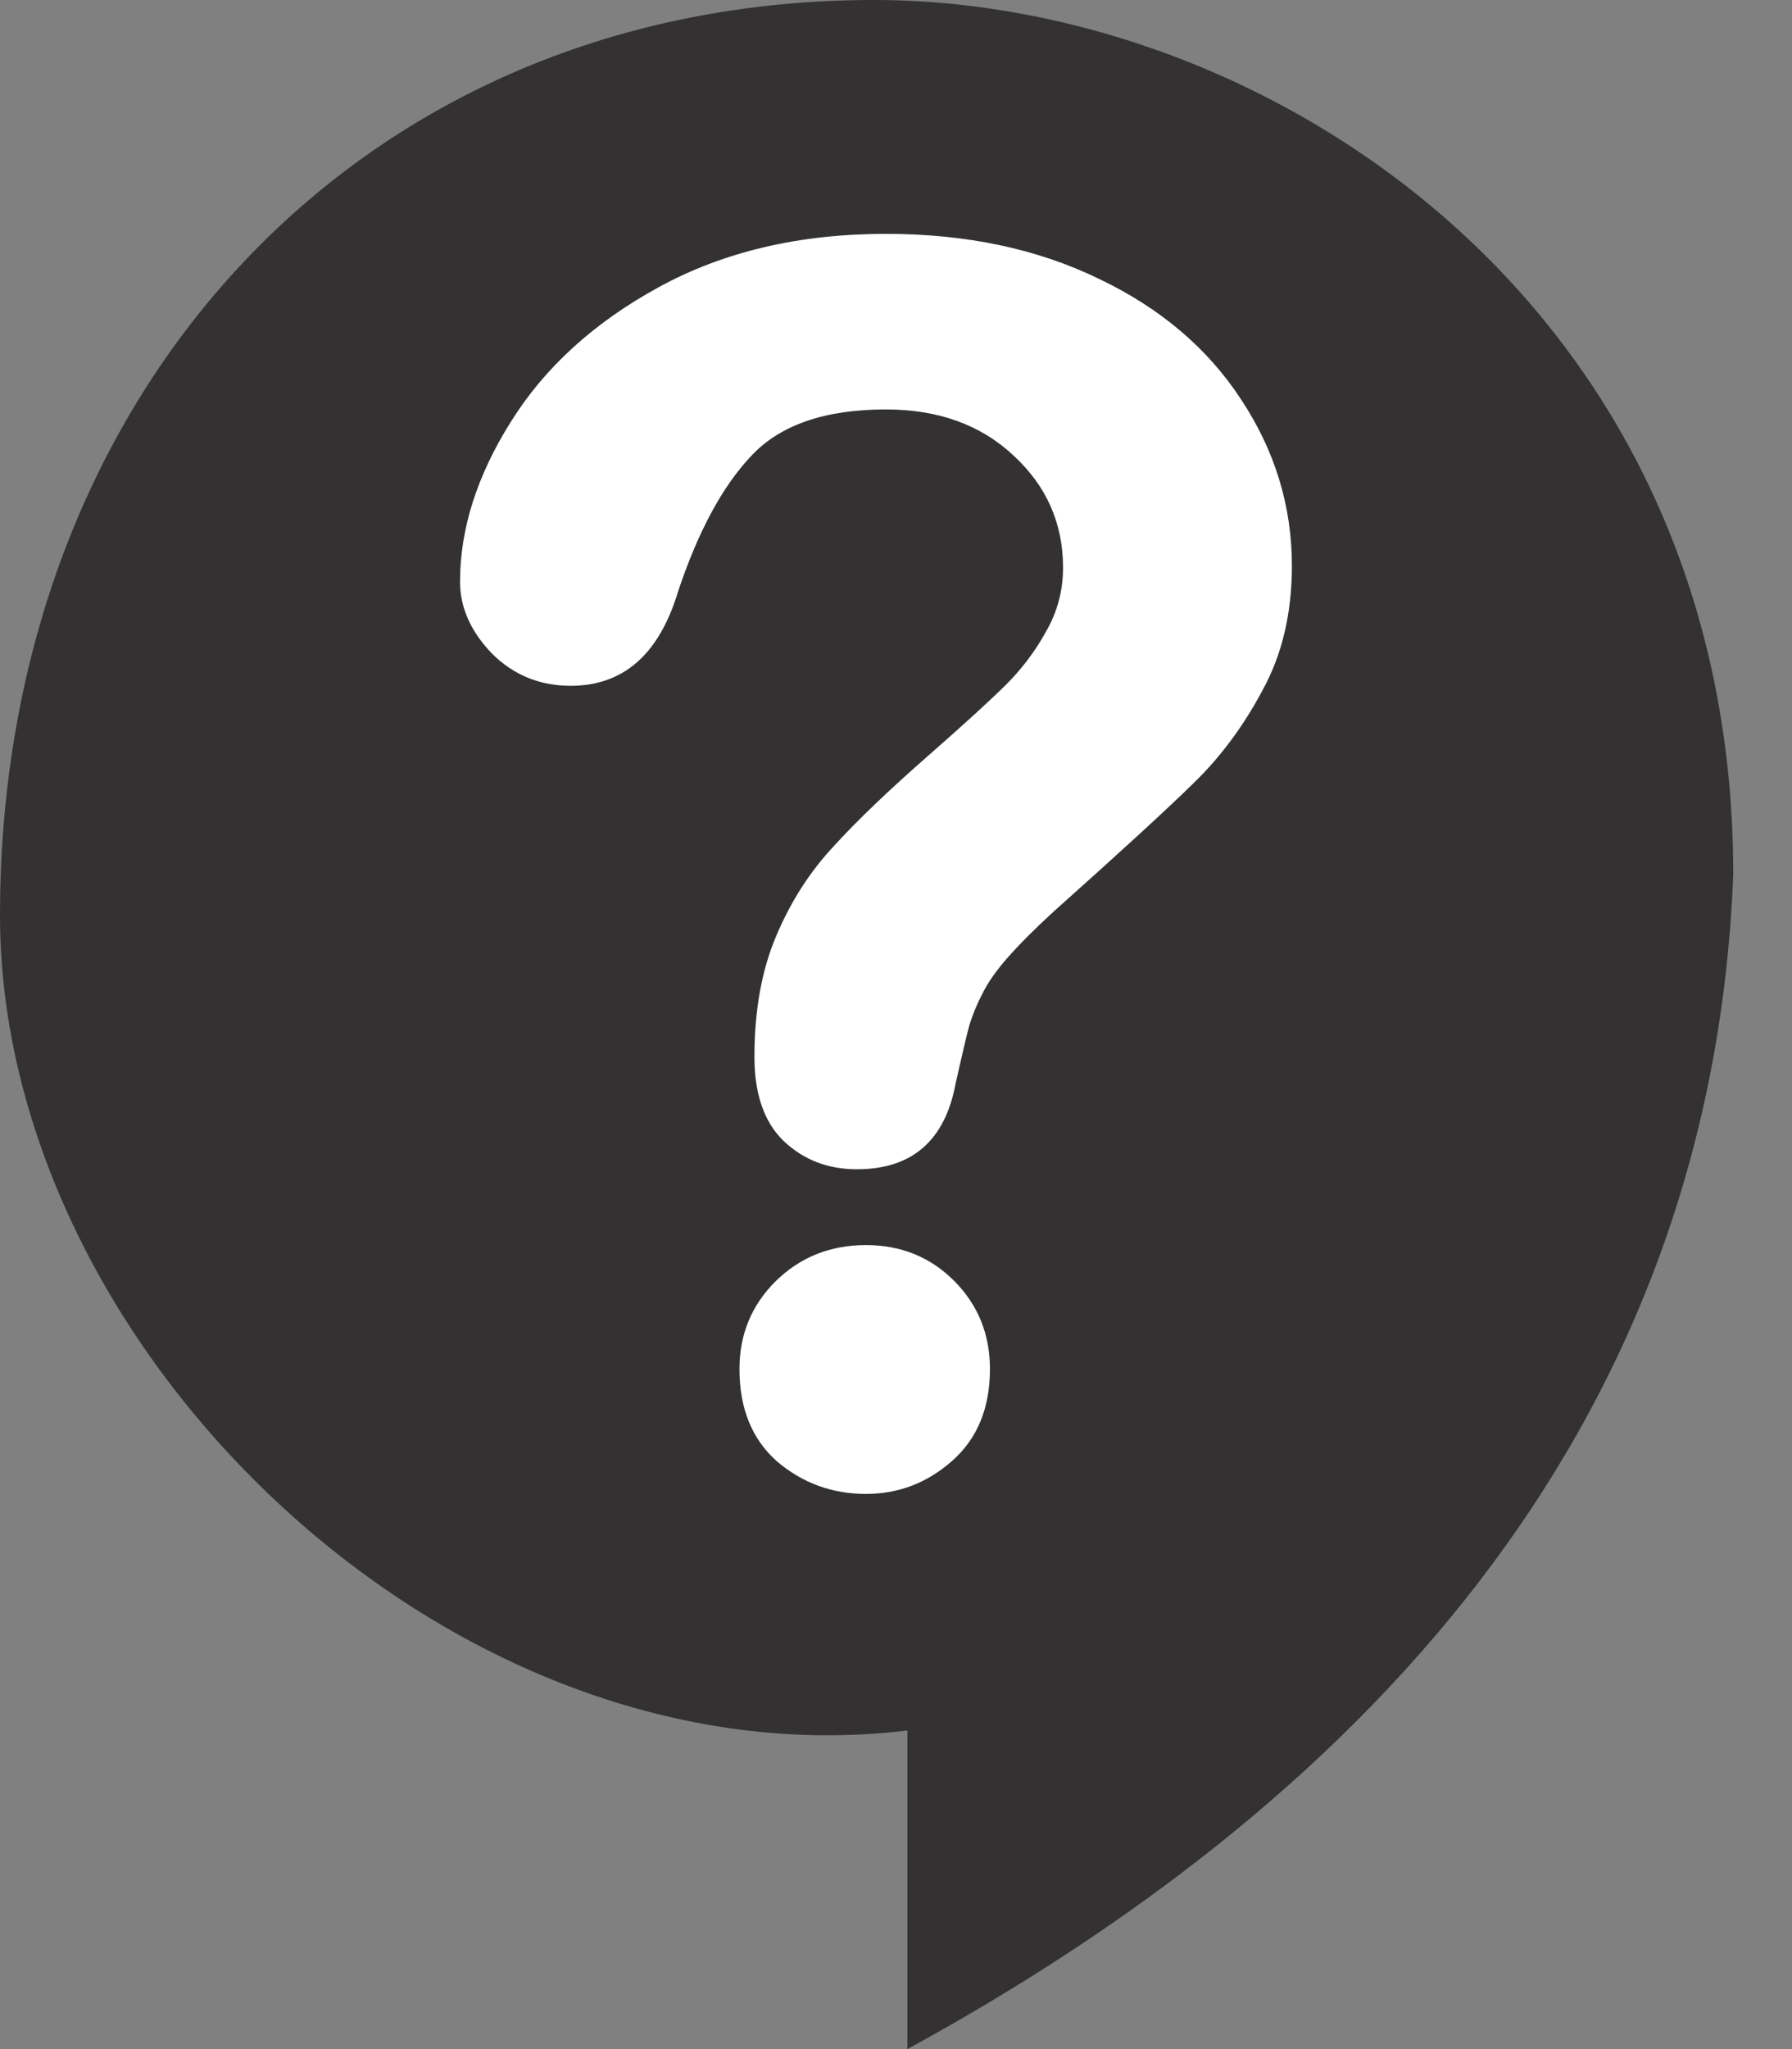 <svg width="14" height="16" viewBox="0 0 14 16" fill="none" xmlns="http://www.w3.org/2000/svg">
<rect x="0" y="0" width="14" height="16" fill="#808080" stroke="none"/>
<path d="M13.541 6.828C13.367 11.255 10.532 14.119 7.089 16V13.512C3.53 13.946 0 10.556 0 7.146C0 3.038 2.833 0 6.828 0C9.895 0 13.541 2.37 13.541 6.828Z" fill="#333132"/>
<path d="M3.594 4.542C3.594 4.131 3.726 3.715 3.99 3.295C4.255 2.87 4.64 2.519 5.147 2.242C5.654 1.965 6.245 1.826 6.921 1.826C7.549 1.826 8.104 1.943 8.585 2.177C9.066 2.406 9.436 2.721 9.696 3.119C9.96 3.518 10.093 3.951 10.093 4.419C10.093 4.787 10.017 5.11 9.865 5.387C9.718 5.664 9.54 5.905 9.332 6.108C9.129 6.308 8.76 6.646 8.227 7.122C8.08 7.257 7.961 7.376 7.87 7.48C7.783 7.579 7.718 7.672 7.675 7.759C7.632 7.841 7.597 7.926 7.571 8.013C7.549 8.095 7.515 8.242 7.467 8.454C7.385 8.905 7.127 9.13 6.694 9.13C6.468 9.13 6.278 9.057 6.122 8.909C5.97 8.762 5.894 8.543 5.894 8.253C5.894 7.889 5.951 7.575 6.063 7.311C6.176 7.042 6.326 6.808 6.512 6.609C6.698 6.405 6.949 6.165 7.266 5.888C7.543 5.645 7.742 5.463 7.864 5.342C7.989 5.216 8.093 5.077 8.175 4.926C8.262 4.774 8.305 4.609 8.305 4.432C8.305 4.085 8.175 3.793 7.916 3.555C7.66 3.316 7.328 3.197 6.921 3.197C6.445 3.197 6.094 3.318 5.868 3.561C5.643 3.799 5.453 4.152 5.297 4.62C5.149 5.11 4.87 5.355 4.458 5.355C4.216 5.355 4.01 5.27 3.841 5.101C3.676 4.928 3.594 4.742 3.594 4.542ZM6.765 11.665C6.501 11.665 6.269 11.58 6.07 11.411C5.875 11.238 5.777 10.998 5.777 10.69C5.777 10.417 5.873 10.188 6.063 10.001C6.254 9.815 6.488 9.722 6.765 9.722C7.038 9.722 7.268 9.815 7.454 10.001C7.64 10.188 7.734 10.417 7.734 10.69C7.734 10.993 7.636 11.232 7.441 11.405C7.246 11.578 7.021 11.665 6.765 11.665Z" fill="white"/>
</svg>

